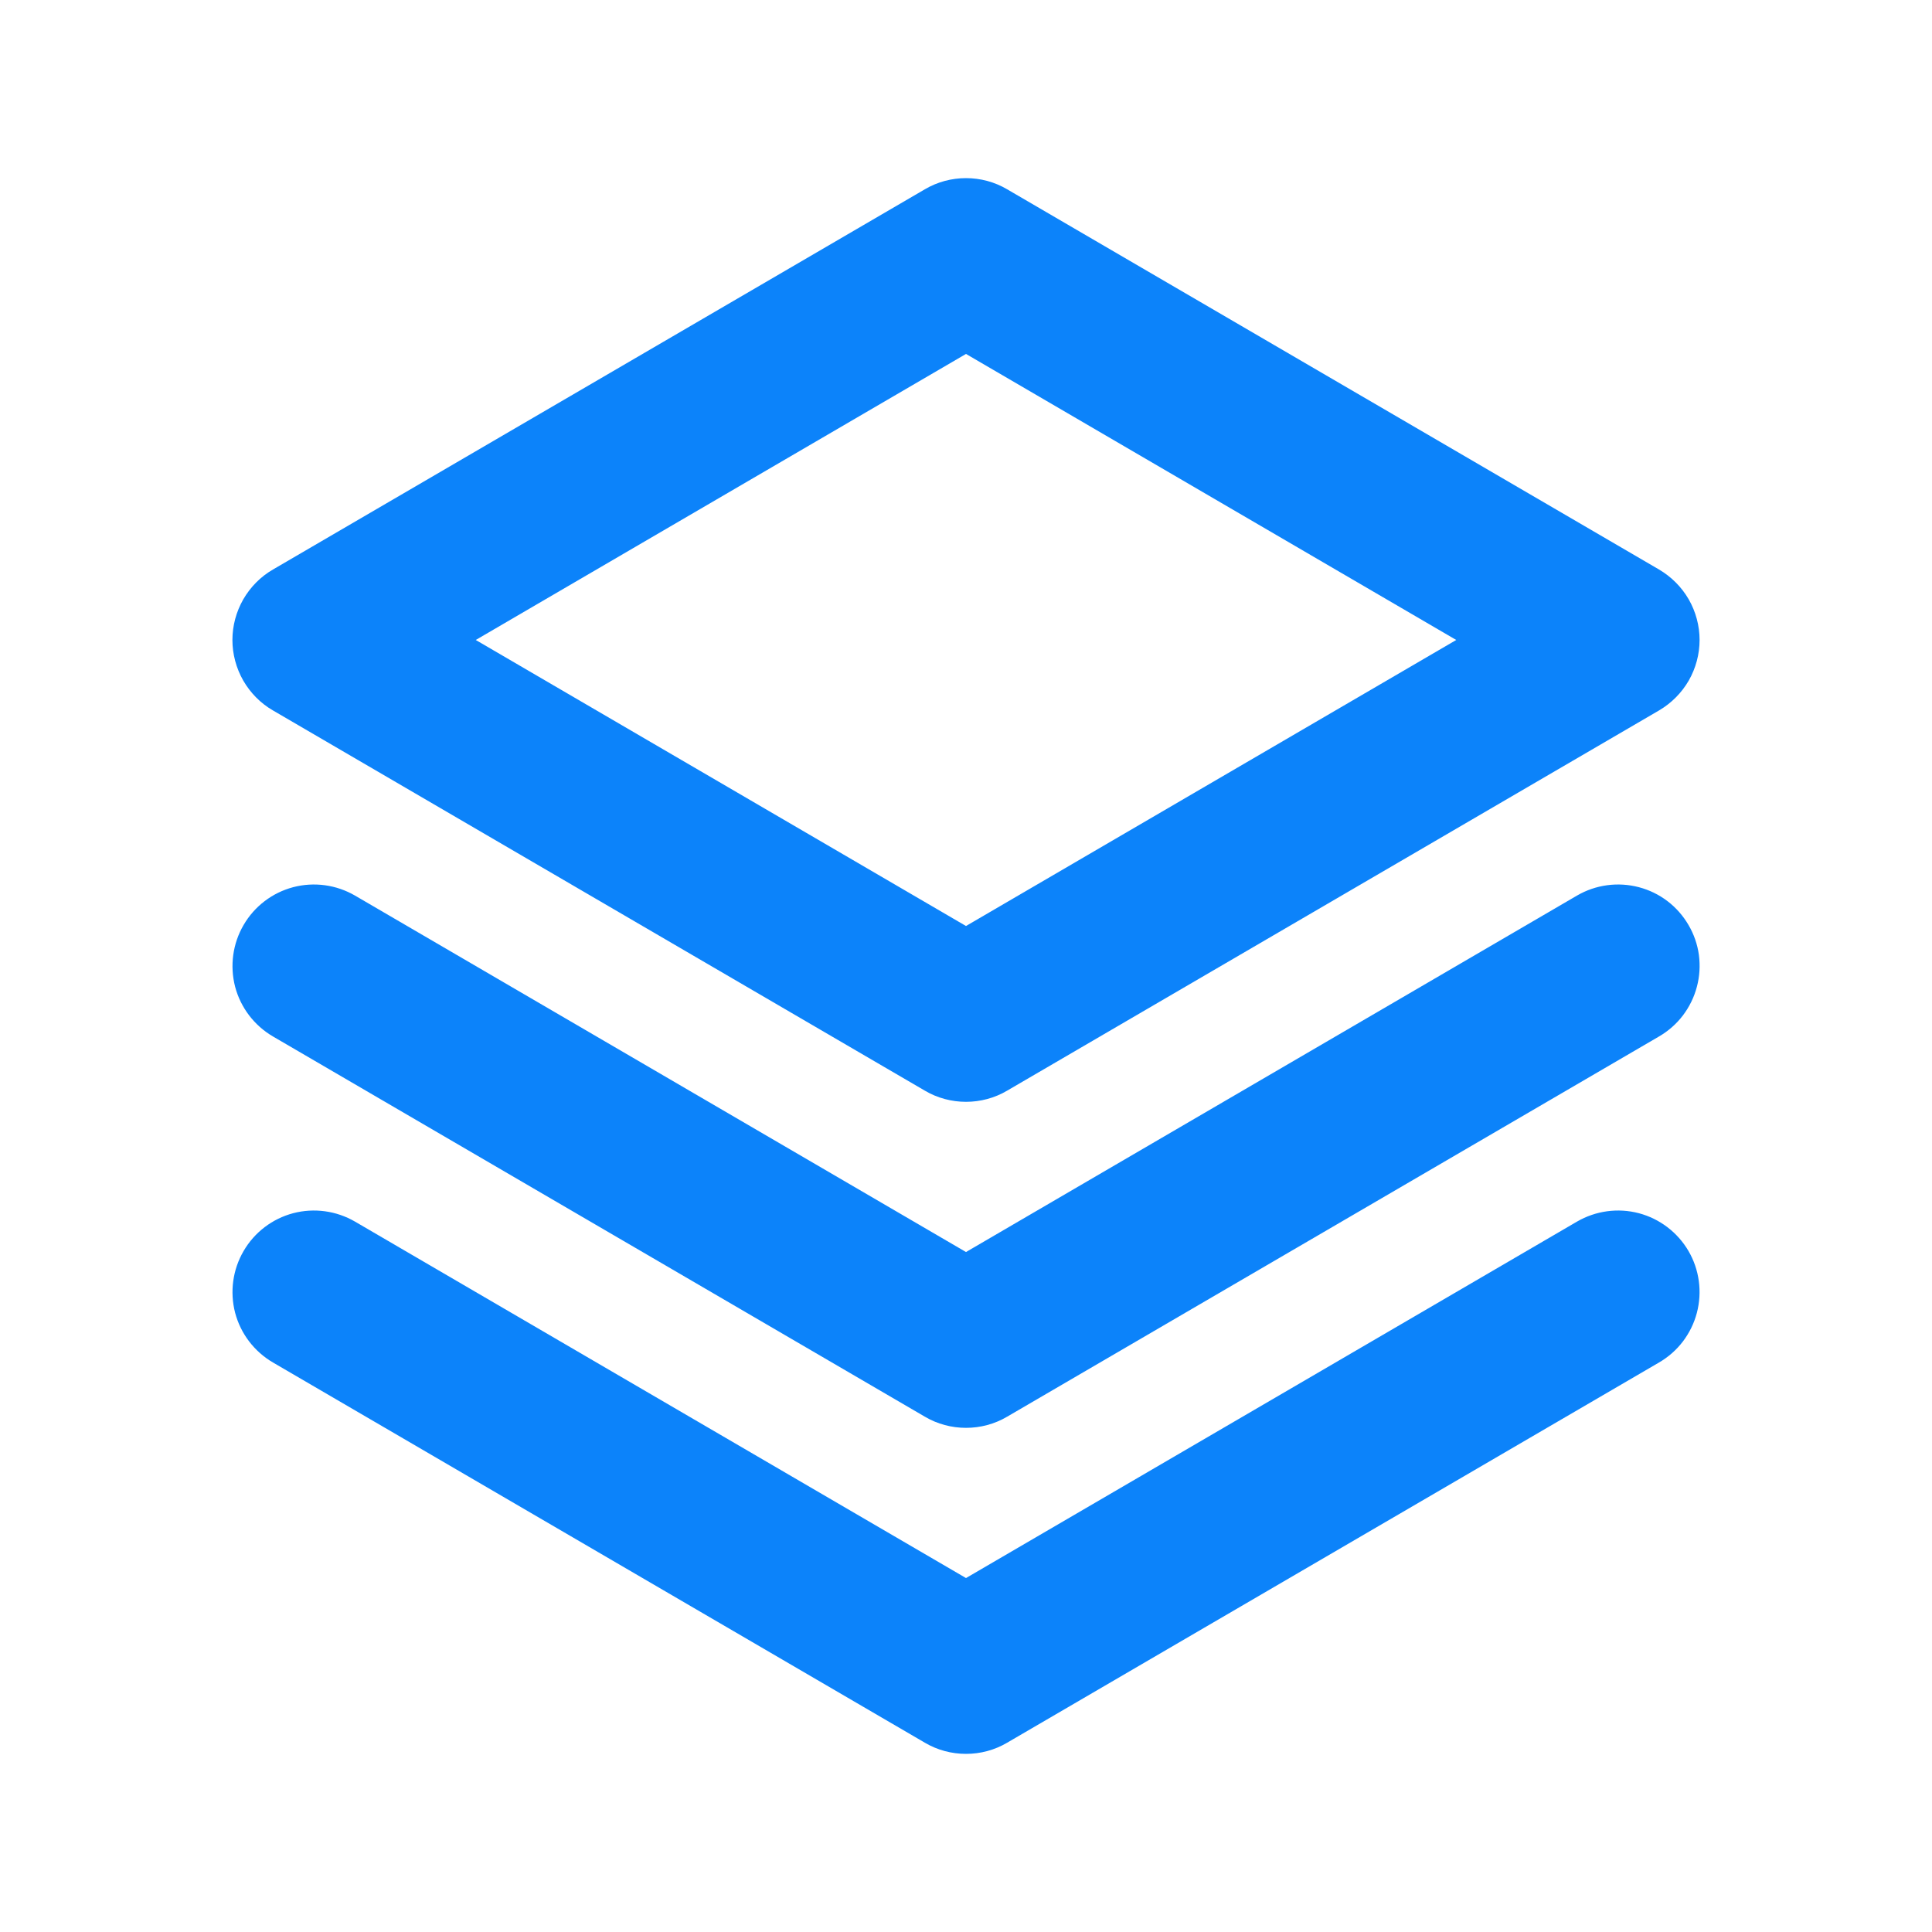   <svg
        width="20"
        height="20"
        viewBox="0 0 20 20"
        fill="none"
        xmlns="http://www.w3.org/2000/svg"
      >
        <g id="Iconly/Bold/Category">
          <g id="stack-bold-svgrepo-com 1">
            <path
              id="Vector"
              d="M17.479 12.95C17.535 13.046 17.571 13.151 17.586 13.261C17.601 13.371 17.594 13.483 17.566 13.59C17.538 13.697 17.489 13.797 17.422 13.886C17.355 13.974 17.271 14.048 17.175 14.104L10.425 18.041C10.296 18.117 10.149 18.156 10 18.156C9.851 18.156 9.704 18.117 9.575 18.041L2.825 14.104C2.632 13.991 2.491 13.806 2.434 13.59C2.378 13.373 2.409 13.143 2.522 12.95C2.634 12.757 2.819 12.616 3.035 12.559C3.252 12.502 3.482 12.534 3.675 12.646L10 16.336L16.325 12.646C16.518 12.534 16.748 12.502 16.965 12.559C17.181 12.616 17.366 12.757 17.479 12.95ZM16.325 9.271L10 12.961L3.675 9.271C3.482 9.159 3.252 9.127 3.035 9.184C2.819 9.241 2.634 9.382 2.522 9.575C2.409 9.768 2.378 9.998 2.434 10.215C2.491 10.431 2.632 10.616 2.825 10.729L9.575 14.666C9.704 14.742 9.851 14.781 10 14.781C10.149 14.781 10.296 14.742 10.425 14.666L17.175 10.729C17.271 10.673 17.355 10.599 17.422 10.511C17.489 10.422 17.538 10.322 17.566 10.215C17.595 10.107 17.601 9.996 17.587 9.886C17.572 9.776 17.535 9.67 17.479 9.575C17.423 9.479 17.349 9.395 17.261 9.328C17.173 9.261 17.072 9.212 16.965 9.184C16.858 9.156 16.746 9.149 16.636 9.164C16.526 9.179 16.421 9.215 16.325 9.271ZM2.406 6.625C2.406 6.478 2.445 6.333 2.518 6.205C2.592 6.077 2.697 5.97 2.825 5.896L9.575 1.959C9.704 1.883 9.851 1.844 10 1.844C10.149 1.844 10.296 1.883 10.425 1.959L17.175 5.896C17.302 5.971 17.408 6.077 17.482 6.205C17.555 6.333 17.594 6.478 17.594 6.625C17.594 6.772 17.555 6.917 17.482 7.045C17.408 7.173 17.302 7.279 17.175 7.354L10.425 11.291C10.296 11.367 10.149 11.406 10 11.406C9.851 11.406 9.704 11.367 9.575 11.291L2.825 7.354C2.697 7.28 2.592 7.173 2.518 7.045C2.445 6.917 2.406 6.772 2.406 6.625ZM4.925 6.625L10 9.586L15.075 6.625L10 3.664L4.925 6.625Z"
              fill="#0C83FA"
            />
          </g>
        </g>
      </svg>